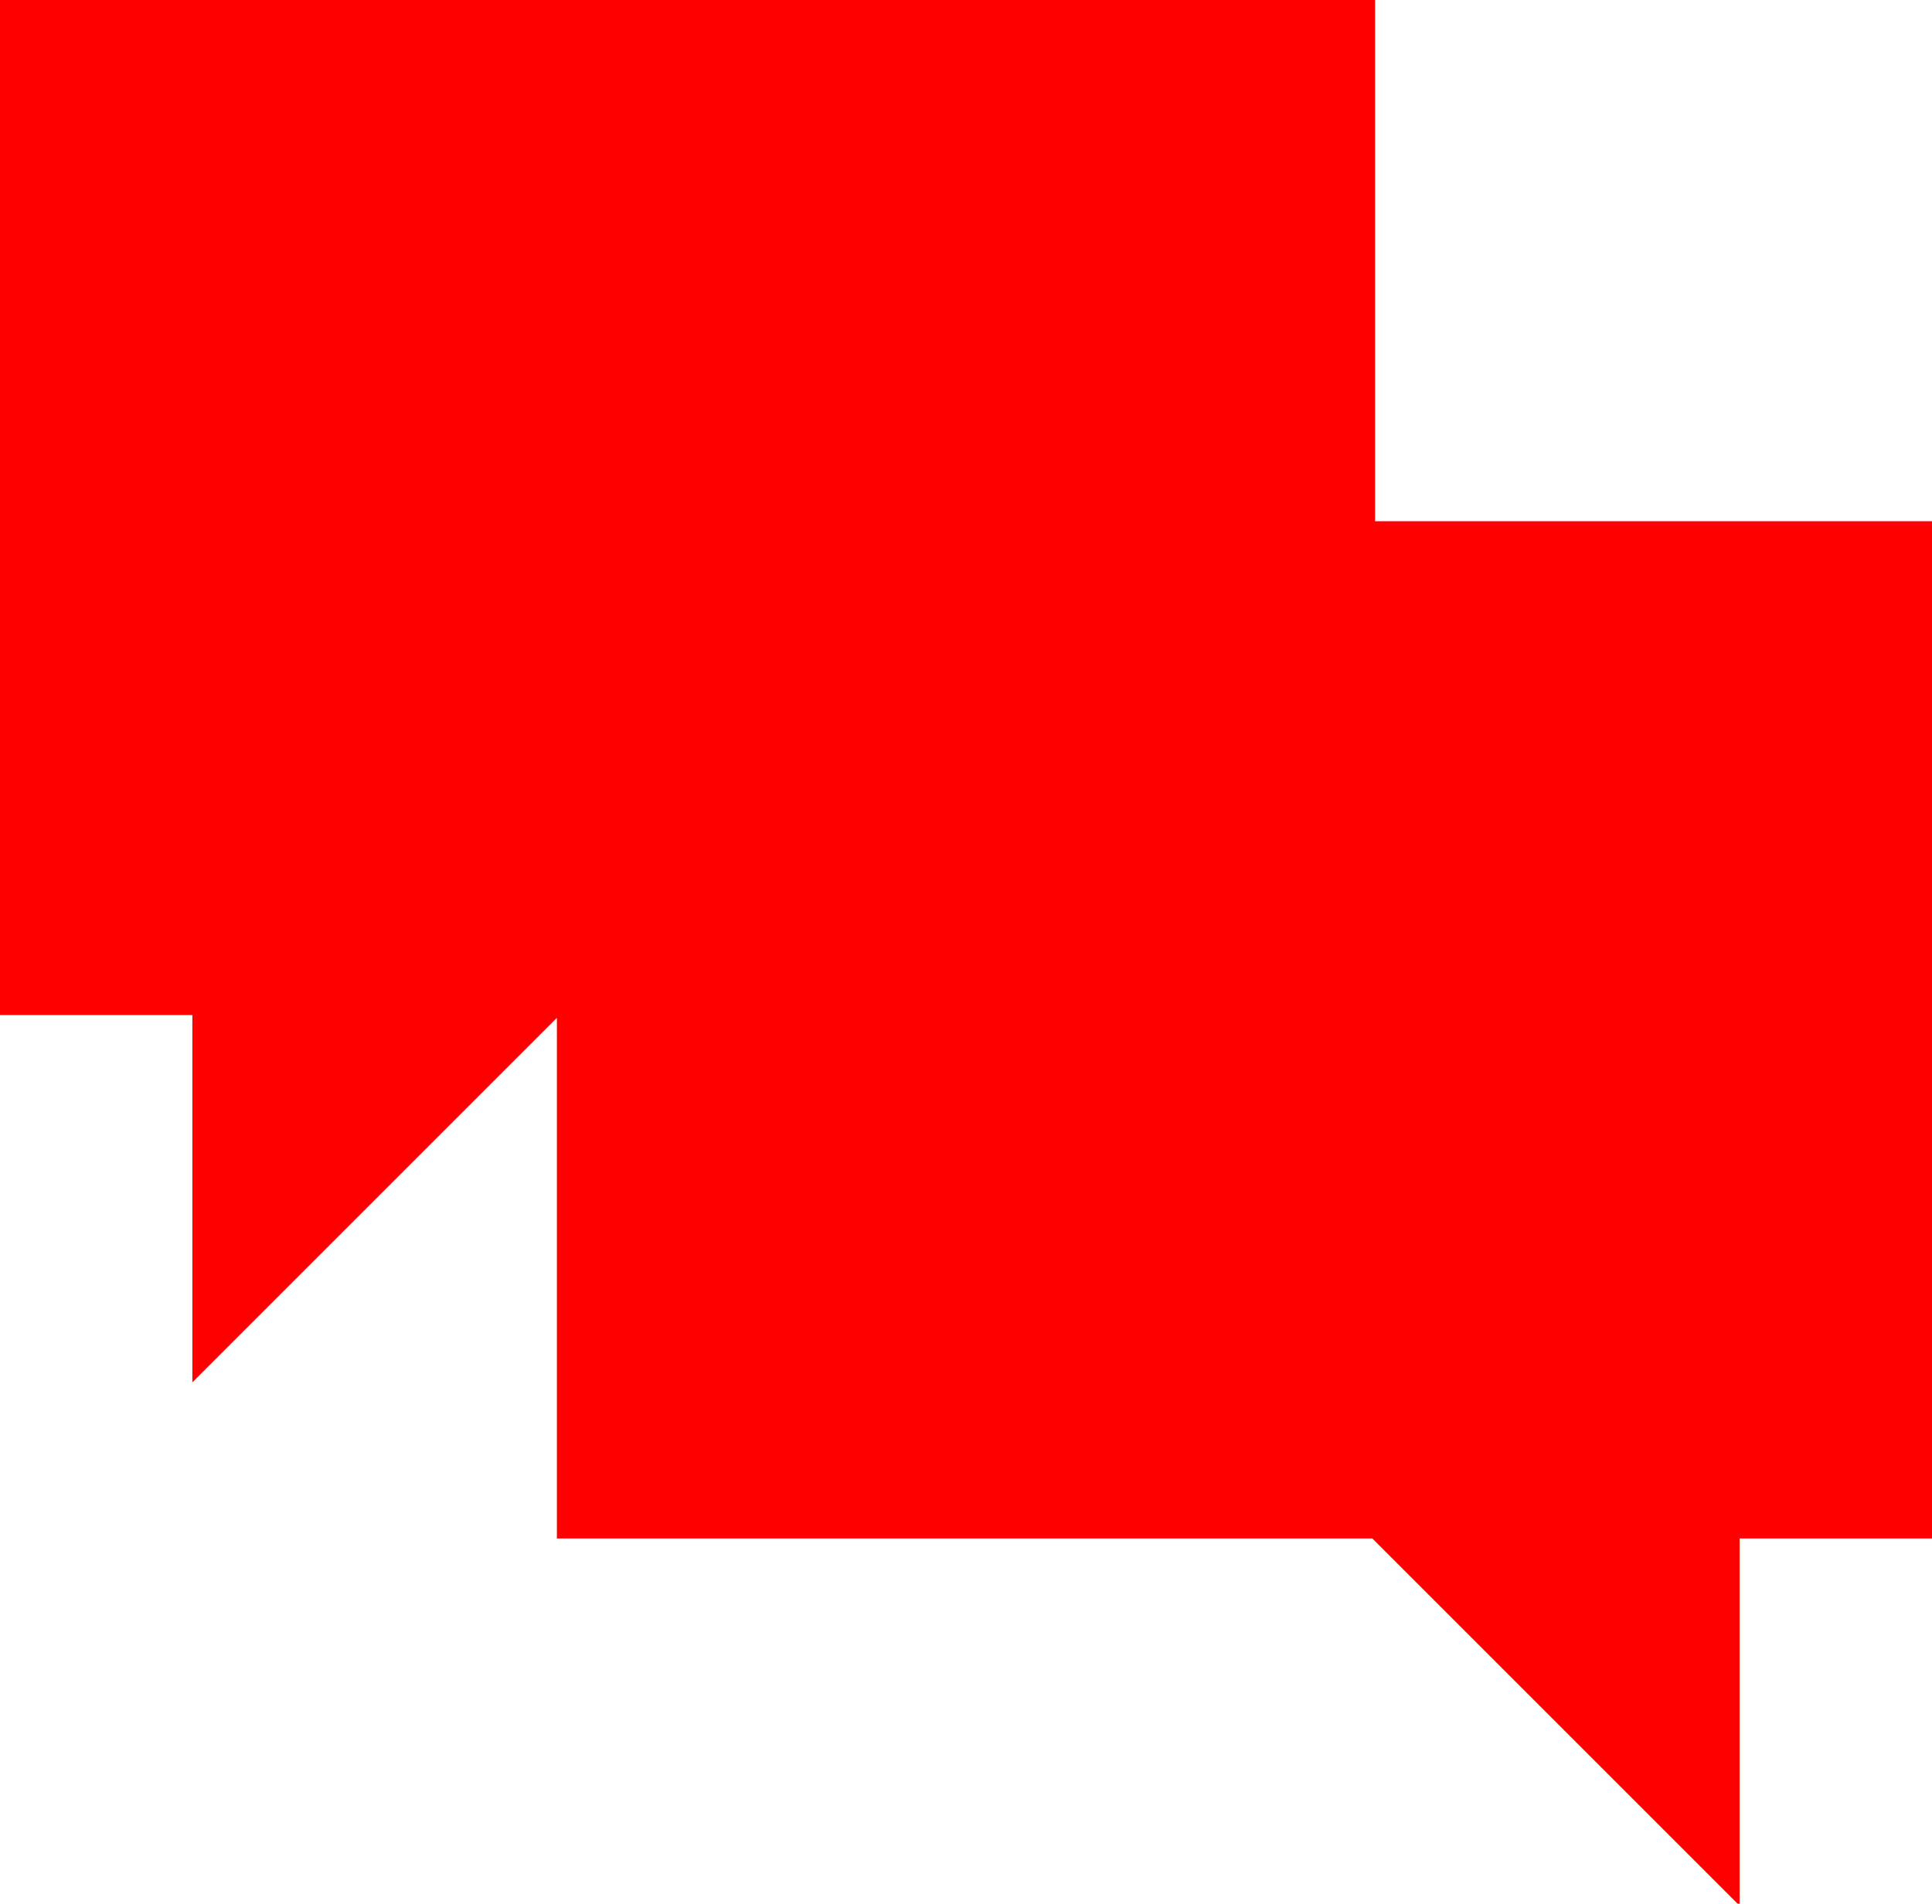 <?xml version="1.0" encoding="utf-8"?>
<!-- Generator: Adobe Illustrator 24.0.2, SVG Export Plug-In . SVG Version: 6.00 Build 0)  -->
<svg version="1.1" baseProfile="tiny" id="Capa_1" xmlns="http://www.w3.org/2000/svg" xmlns:xlink="http://www.w3.org/1999/xlink"
	 x="0px" y="0px" viewBox="0 0 1096 1080" xml:space="preserve">
<path fill="#FF0000" stroke="#FF0000" stroke-miterlimit="10" d="M779.58,296.22V-0.71H0.13v576.1h109.49v207.67l206.8-206.8v296.06
	h462.28L986.38,1080V872.33h109.49V296.22H779.58z"/>
</svg>
